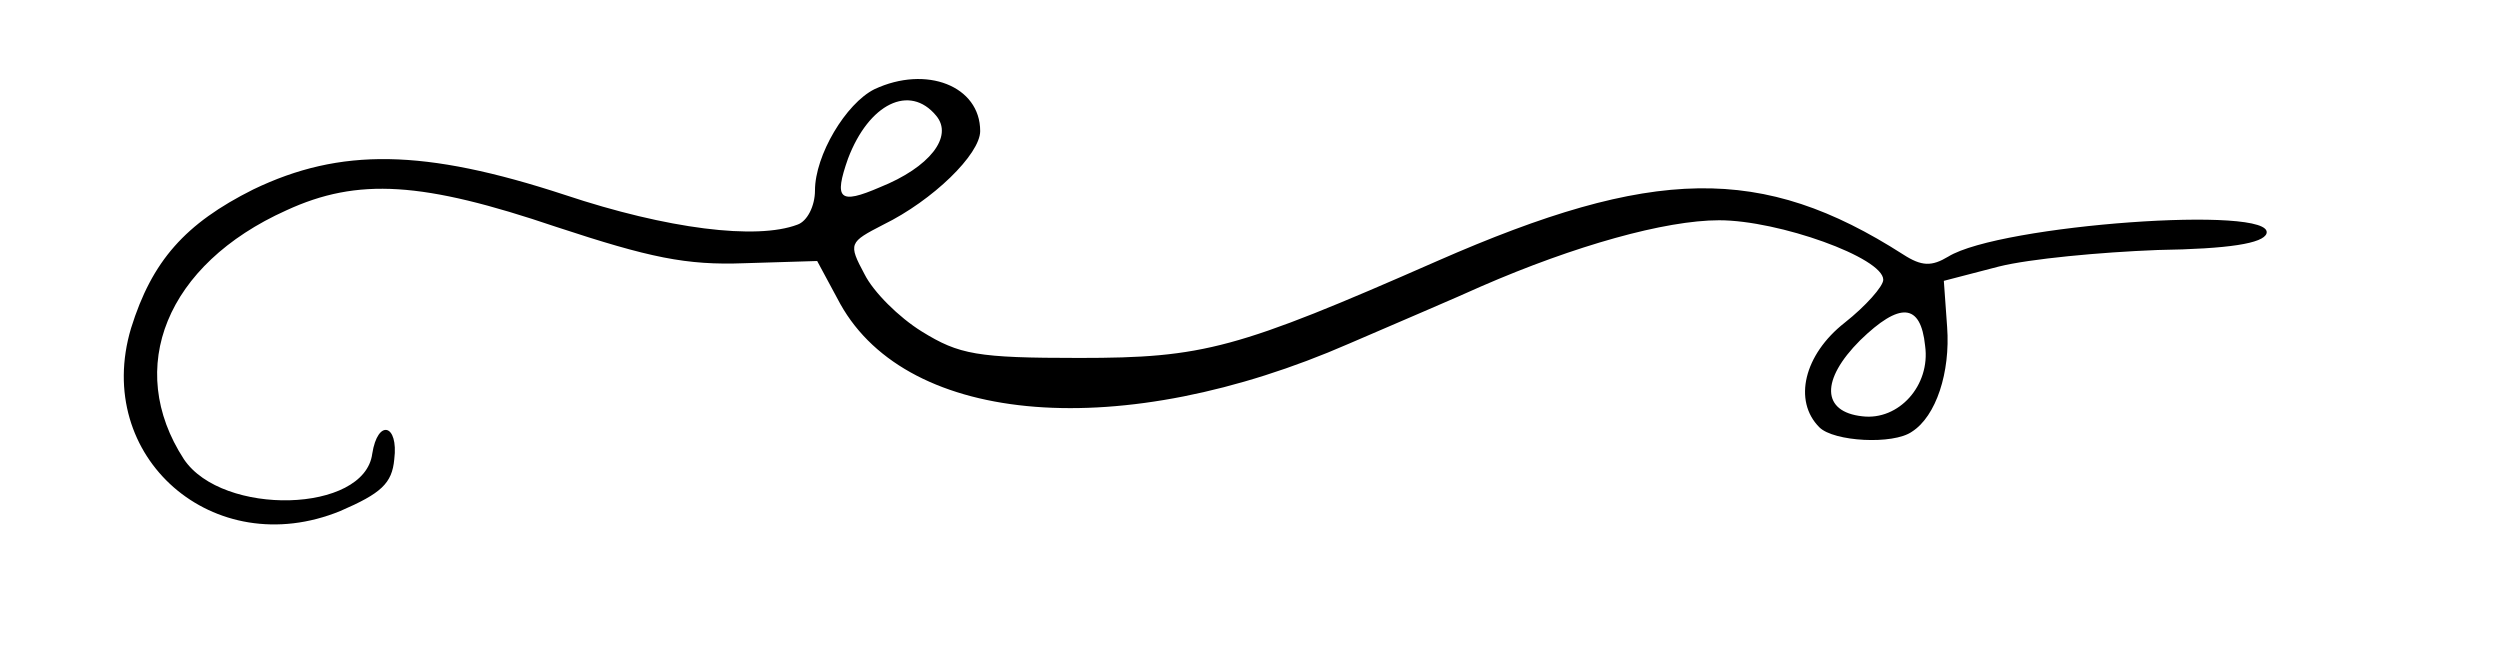 <?xml version="1.0" standalone="no"?>
<!DOCTYPE svg PUBLIC "-//W3C//DTD SVG 20010904//EN"
 "http://www.w3.org/TR/2001/REC-SVG-20010904/DTD/svg10.dtd">
<svg version="1.0" xmlns="http://www.w3.org/2000/svg"
 width="227pt" height="60pt" viewBox="0 0 227 60"
 preserveAspectRatio="xMidYMid meet">

<g transform="translate(0,60) scale(0.1,-0.1)"
fill="#000000" stroke="none">
<path d="M794 519 c-26 -13 -54 -60 -54 -92 0 -14 -7 -28 -16 -31 -37 -14
-118 -4 -211 27 -128 42 -204 43 -283 5 -62 -31 -92 -65 -111 -126 -35 -117
75 -213 190 -166 37 16 47 25 49 47 4 32 -15 37 -20 5 -7 -54 -136 -57 -171
-5 -54 83 -16 177 93 226 65 30 124 26 245 -15 85 -28 118 -35 171 -33 l66 2
21 -39 c62 -111 256 -126 462 -36 44 19 98 42 120 52 85 37 167 60 216 60 54
0 149 -34 149 -54 0 -6 -16 -24 -35 -39 -37 -29 -47 -71 -23 -95 13 -13 67
-16 84 -4 22 14 35 54 32 95 l-3 42 50 13 c28 7 92 13 144 15 65 1 96 6 99 15
8 26 -242 8 -289 -21 -15 -9 -24 -9 -41 2 -128 82 -227 80 -423 -6 -182 -80
-212 -88 -325 -88 -93 0 -109 3 -143 24 -21 13 -44 36 -52 52 -15 28 -14 29
17 45 45 22 88 64 88 85 0 41 -49 60 -96 38z m56 -24 c16 -19 -6 -47 -51 -65
-37 -16 -42 -11 -29 26 19 50 56 68 80 39z m898 -209 c5 -36 -24 -68 -57 -64
-37 4 -38 33 -2 69 36 35 55 34 59 -5z"/>
</g>
</svg>
